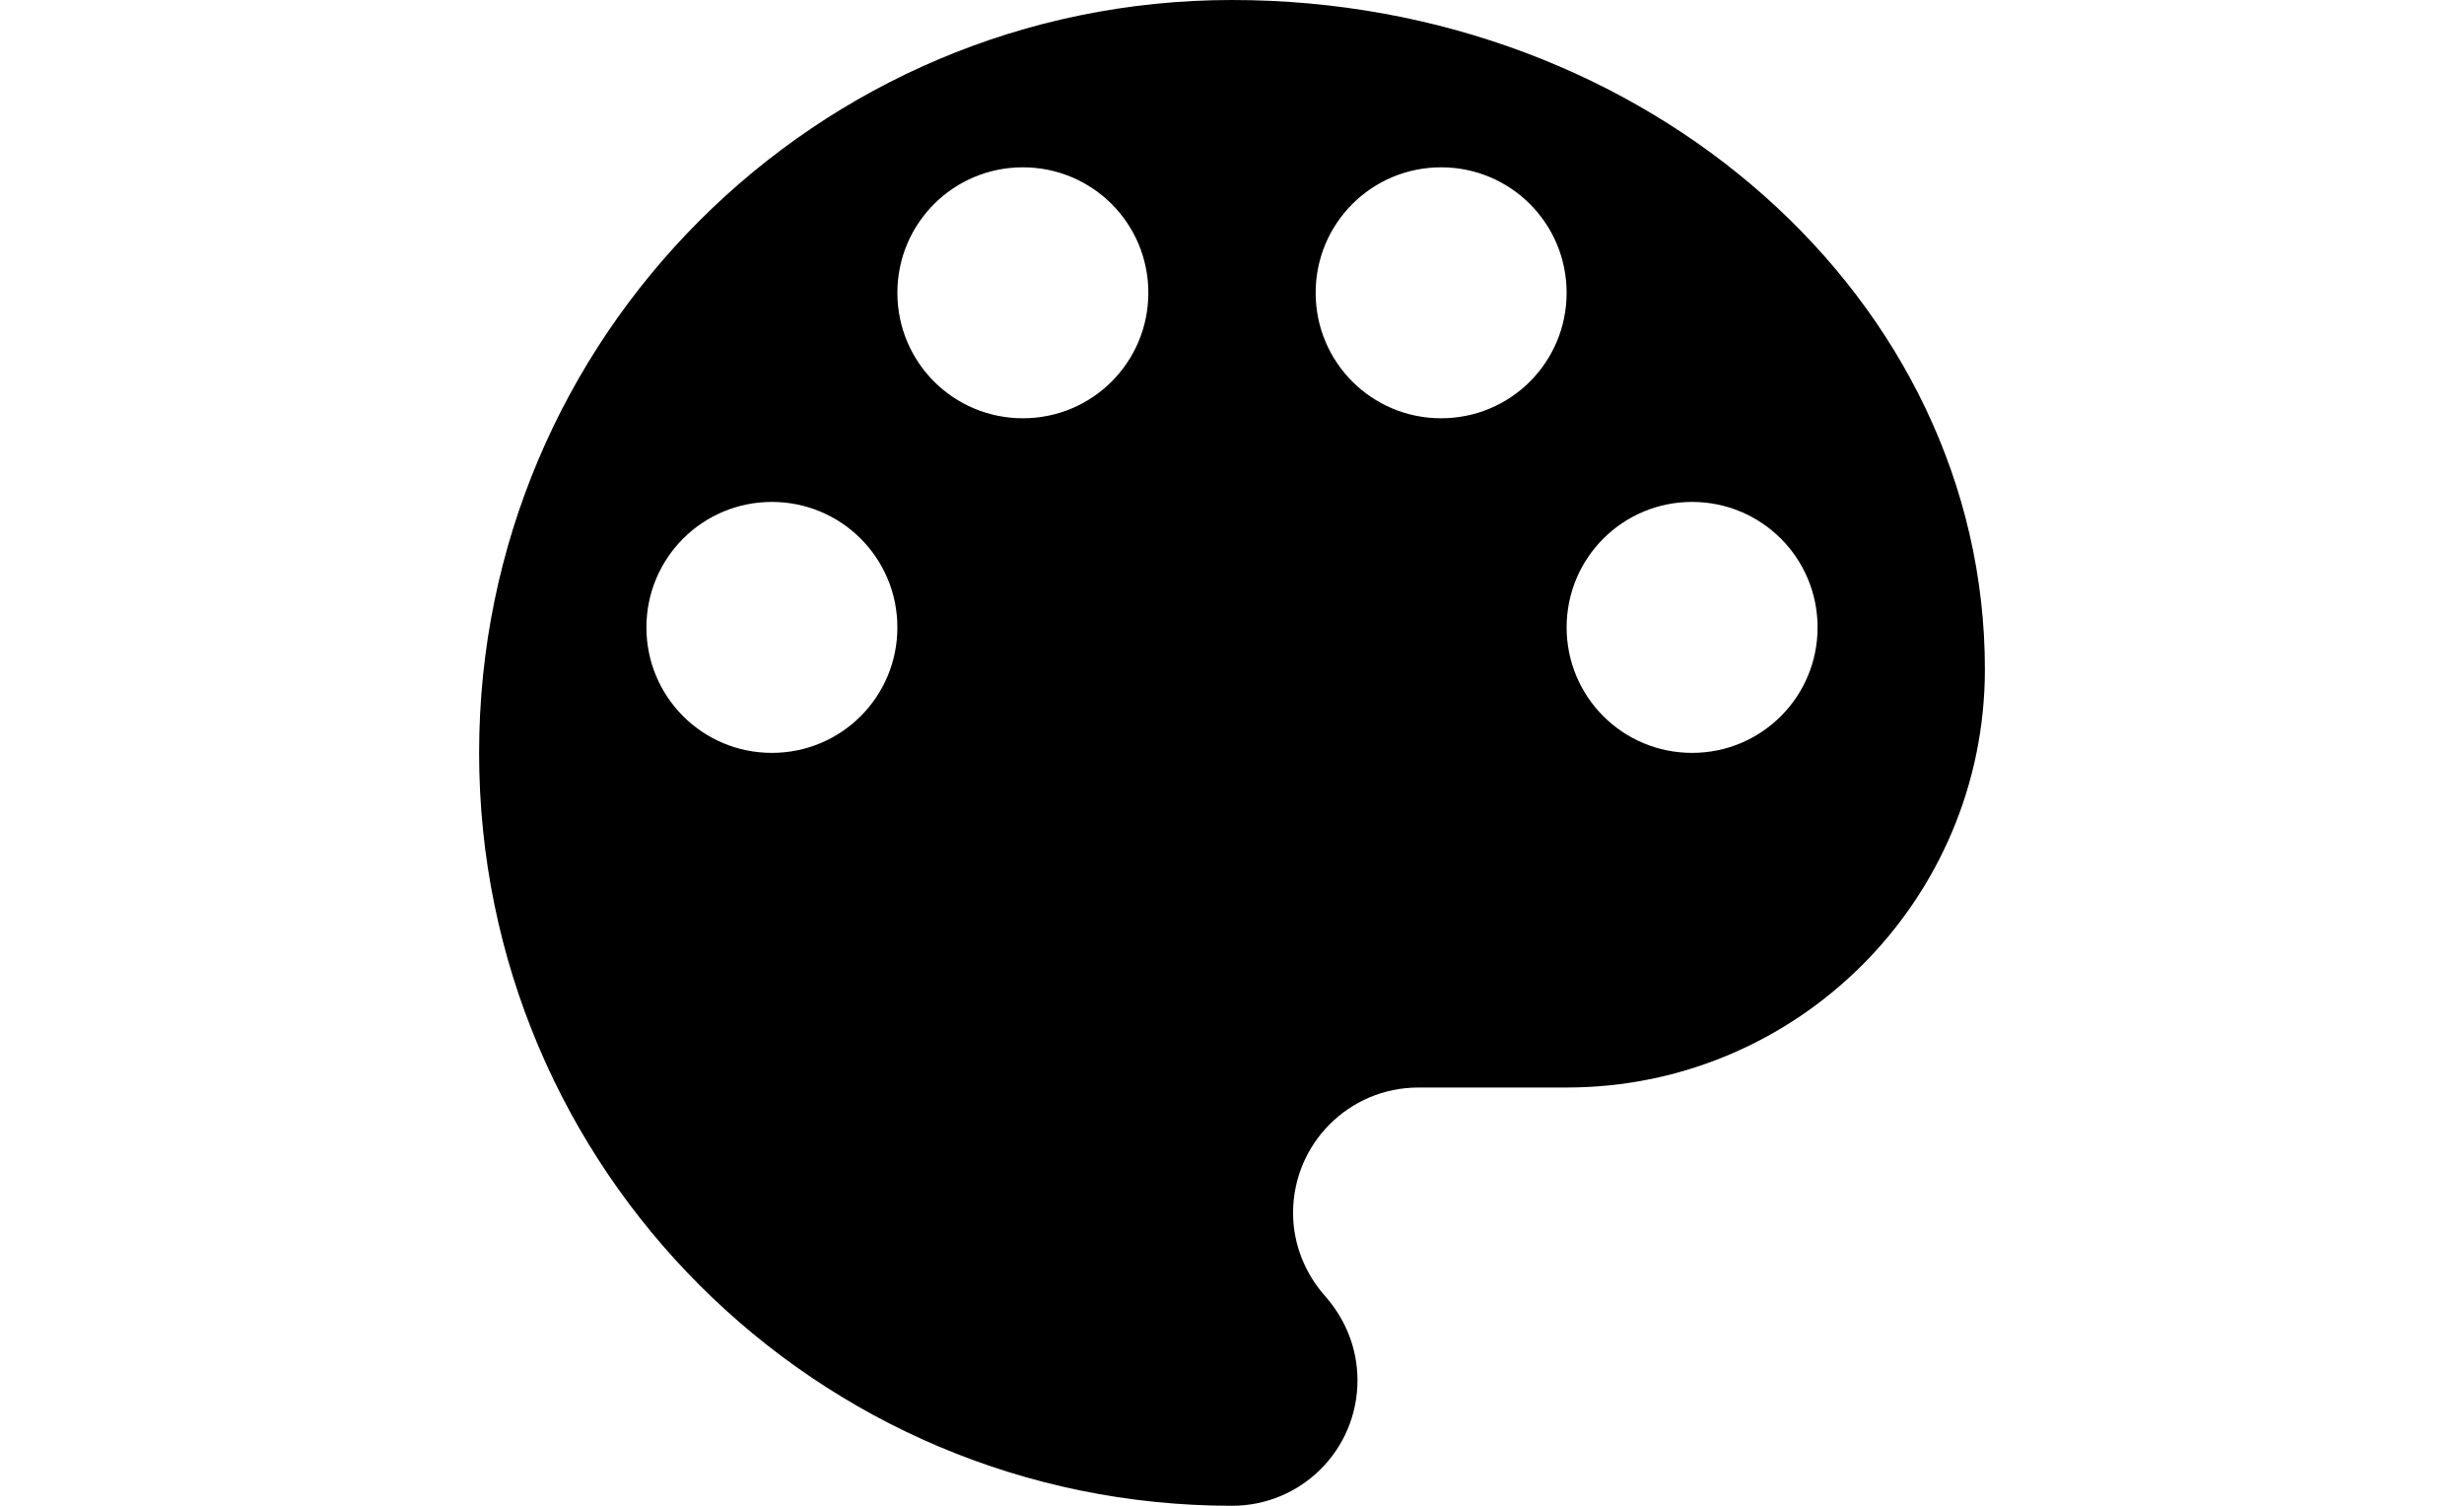 <?xml version="1.0" encoding="UTF-8"?>
<svg width="18px" height="11px" viewBox="0 0 18 18" version="1.1" xmlns="http://www.w3.org/2000/svg" xmlns:xlink="http://www.w3.org/1999/xlink">
    <!-- Generator: Sketch 49.3 (51167) - http://www.bohemiancoding.com/sketch -->
    <title>themes</title>
    <desc>Created with Sketch.</desc>
    <defs></defs>
    <g id="V2" stroke="none" stroke-width="1" fill="none" fill-rule="evenodd">
        <g id="Translate" transform="translate(-473, -19)" fill="#000000" fill-rule="nonzero">
            <g id="themes" transform="translate(473, 19)">
                <path d="M9,0 C4.03,0 0,4.03 0,9 C0,13.97 4.03,18 9,18 C9.83,18 10.5,17.33 10.5,16.5 C10.5,16.11 10.35,15.76 10.11,15.49 C9.88,15.23 9.73,14.88 9.73,14.5 C9.73,13.67 10.4,13 11.23,13 L13,13 C15.76,13 18,10.76 18,8 C18,3.58 13.97,0 9,0 Z M3.5,9 C2.67,9 2,8.33 2,7.5 C2,6.67 2.67,6 3.5,6 C4.33,6 5,6.67 5,7.5 C5,8.33 4.33,9 3.5,9 Z M6.5,5 C5.67,5 5,4.33 5,3.5 C5,2.67 5.67,2 6.5,2 C7.33,2 8,2.67 8,3.5 C8,4.33 7.33,5 6.5,5 Z M11.5,5 C10.67,5 10,4.33 10,3.5 C10,2.67 10.67,2 11.5,2 C12.33,2 13,2.67 13,3.5 C13,4.33 12.33,5 11.5,5 Z M14.5,9 C13.67,9 13,8.33 13,7.5 C13,6.67 13.67,6 14.5,6 C15.33,6 16,6.67 16,7.5 C16,8.33 15.33,9 14.5,9 Z" id="Shape"></path>
            </g>
        </g>
    </g>
</svg>
